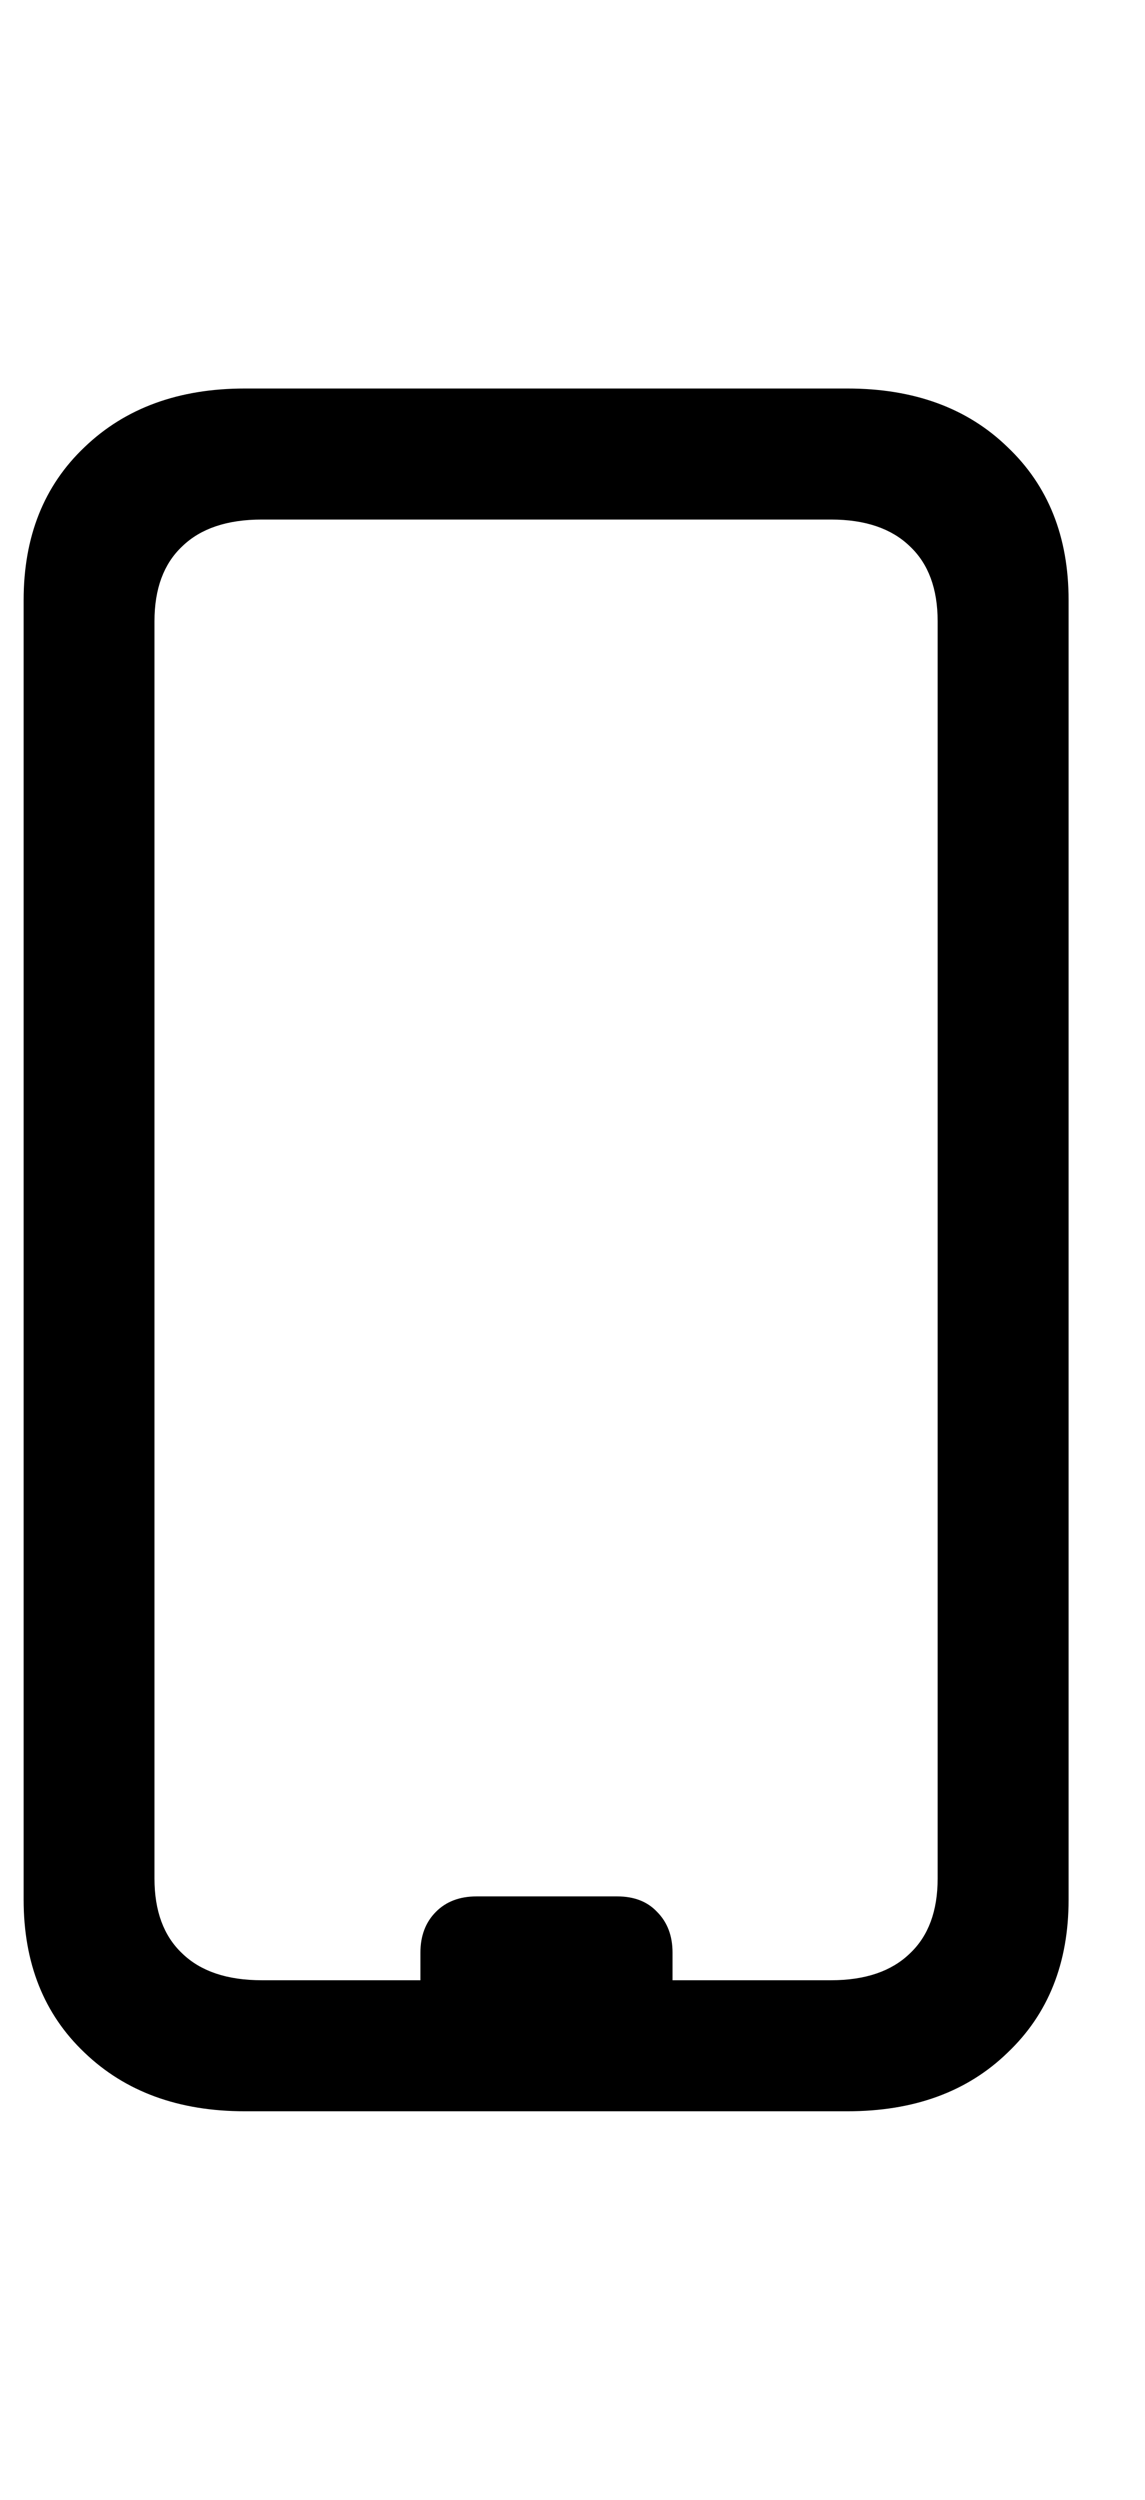 <svg
	color="rgb(0, 0, 0)"
	viewBox="0 0 11 24"
	fill="none"
	xmlns="http://www.w3.org/2000/svg"
>
	<path
		d="M2.352 20.27H8.141C8.781 20.27 9.294 20.082 9.68 19.707C10.07 19.337 10.266 18.848 10.266 18.238V5.762C10.266 5.152 10.07 4.663 9.68 4.293C9.294 3.918 8.781 3.73 8.141 3.73H2.352C1.716 3.73 1.203 3.918 0.812 4.293C0.422 4.663 0.227 5.152 0.227 5.762V18.238C0.227 18.848 0.422 19.337 0.812 19.707C1.203 20.082 1.716 20.27 2.352 20.27ZM2.516 19.012C2.182 19.012 1.927 18.926 1.75 18.754C1.573 18.587 1.484 18.348 1.484 18.035V5.965C1.484 5.652 1.573 5.413 1.75 5.246C1.927 5.074 2.182 4.988 2.516 4.988H7.984C8.312 4.988 8.565 5.074 8.742 5.246C8.919 5.413 9.008 5.652 9.008 5.965V18.035C9.008 18.348 8.919 18.587 8.742 18.754C8.565 18.926 8.312 19.012 7.984 19.012H2.516ZM4.039 19.191H6.461V18.746C6.461 18.585 6.411 18.454 6.312 18.355C6.219 18.256 6.091 18.207 5.93 18.207H4.578C4.417 18.207 4.286 18.256 4.188 18.355C4.089 18.454 4.039 18.585 4.039 18.746V19.191Z"
		fill="currentColor"
	/>
</svg>
